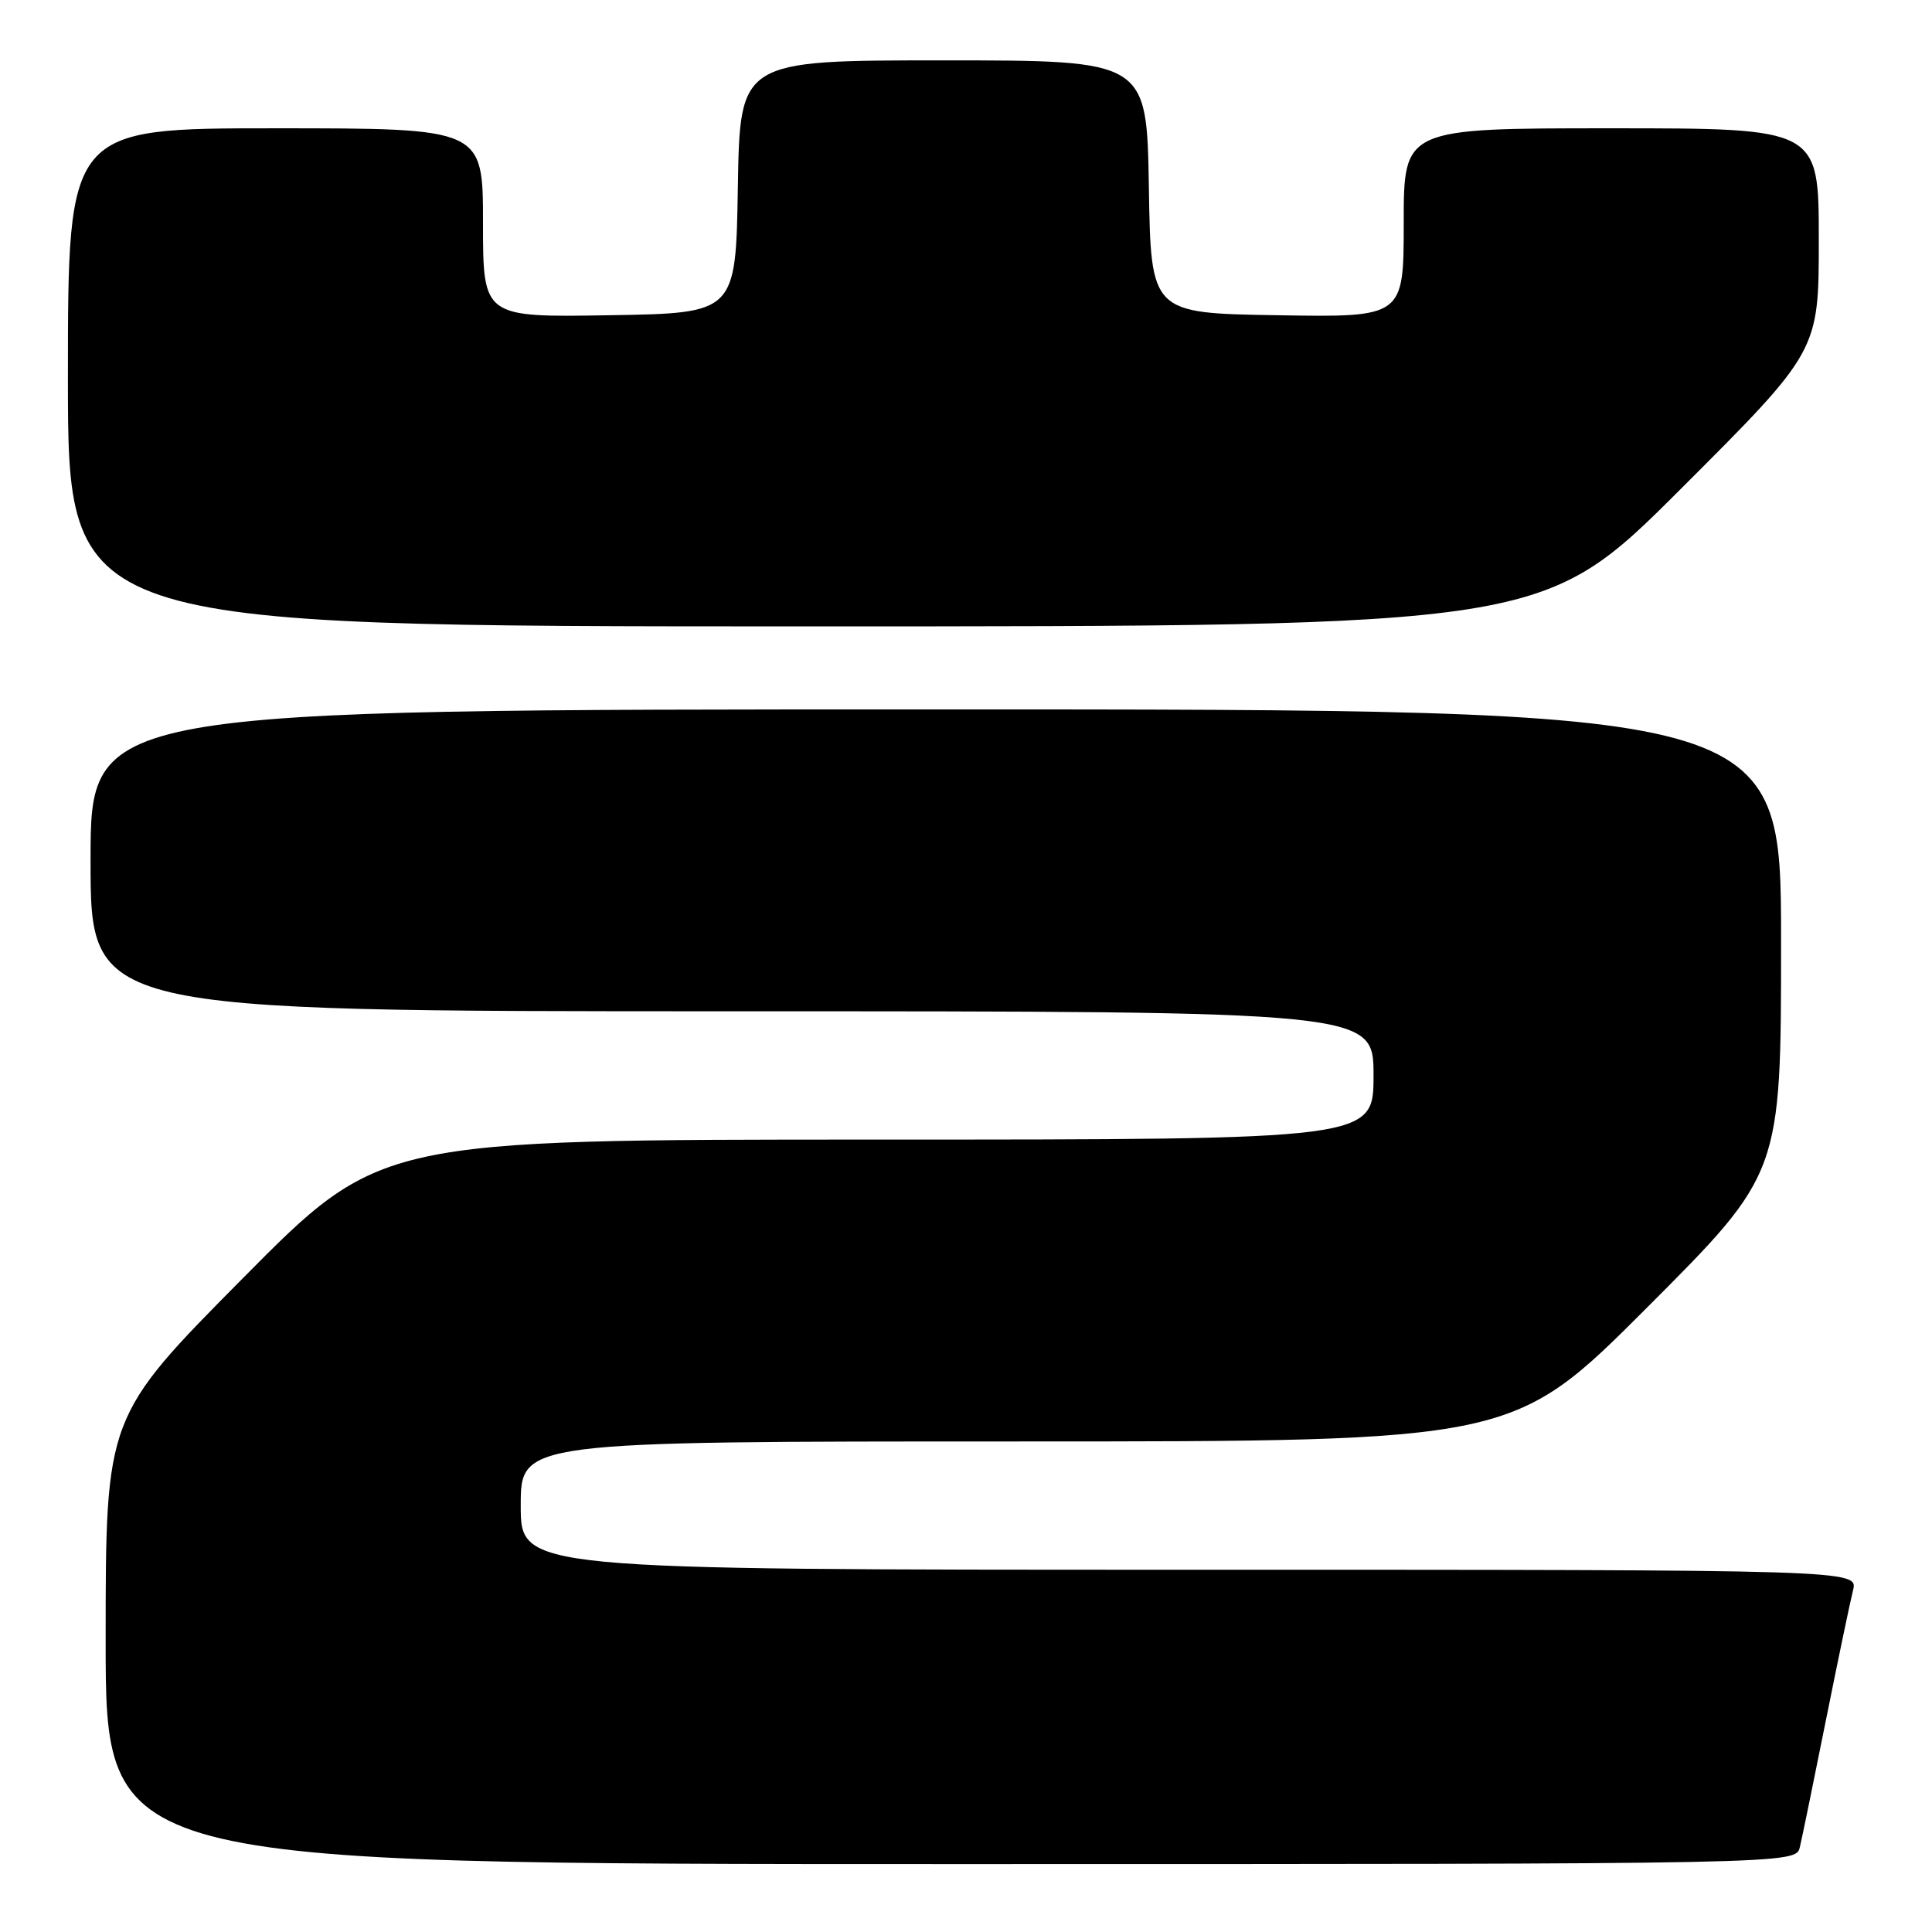 <?xml version="1.0" encoding="UTF-8" standalone="no"?>
<!DOCTYPE svg PUBLIC "-//W3C//DTD SVG 1.1//EN" "http://www.w3.org/Graphics/SVG/1.1/DTD/svg11.dtd" >
<svg xmlns="http://www.w3.org/2000/svg" xmlns:xlink="http://www.w3.org/1999/xlink" version="1.1" viewBox="0 0 256 256">
 <g >
 <path fill="currentColor"
d=" M 238.49 244.75 C 238.79 243.51 240.33 235.97 241.93 228.00 C 243.53 220.03 245.15 212.26 245.53 210.75 C 246.22 208.00 246.22 208.00 157.61 208.00 C 69.00 208.00 69.00 208.00 69.00 199.50 C 69.00 191.00 69.00 191.00 134.76 191.00 C 200.52 191.00 200.52 191.00 218.26 173.24 C 236.00 155.48 236.00 155.48 236.00 124.74 C 236.00 94.00 236.00 94.00 124.00 94.00 C 12.00 94.00 12.00 94.00 12.00 114.00 C 12.00 134.00 12.00 134.00 97.00 134.00 C 182.00 134.00 182.00 134.00 182.00 142.50 C 182.00 151.00 182.00 151.00 116.19 151.00 C 50.38 151.00 50.38 151.00 32.19 169.36 C 14.00 187.72 14.00 187.72 14.00 217.36 C 14.00 247.00 14.00 247.00 125.98 247.00 C 237.96 247.00 237.96 247.00 238.49 244.75 Z  M 222.74 64.76 C 241.00 46.52 241.00 46.52 241.00 31.76 C 241.00 17.00 241.00 17.00 213.50 17.00 C 186.00 17.00 186.00 17.00 186.00 29.52 C 186.00 42.05 186.00 42.05 169.25 41.77 C 152.50 41.50 152.50 41.50 152.23 24.75 C 151.95 8.00 151.95 8.00 125.00 8.00 C 98.05 8.00 98.05 8.00 97.77 24.75 C 97.50 41.50 97.50 41.50 80.75 41.77 C 64.00 42.05 64.00 42.05 64.00 29.52 C 64.00 17.00 64.00 17.00 36.50 17.00 C 9.00 17.00 9.00 17.00 9.00 50.00 C 9.00 83.00 9.00 83.00 106.74 83.00 C 204.48 83.00 204.48 83.00 222.74 64.76 Z "/>
</g>
</svg>